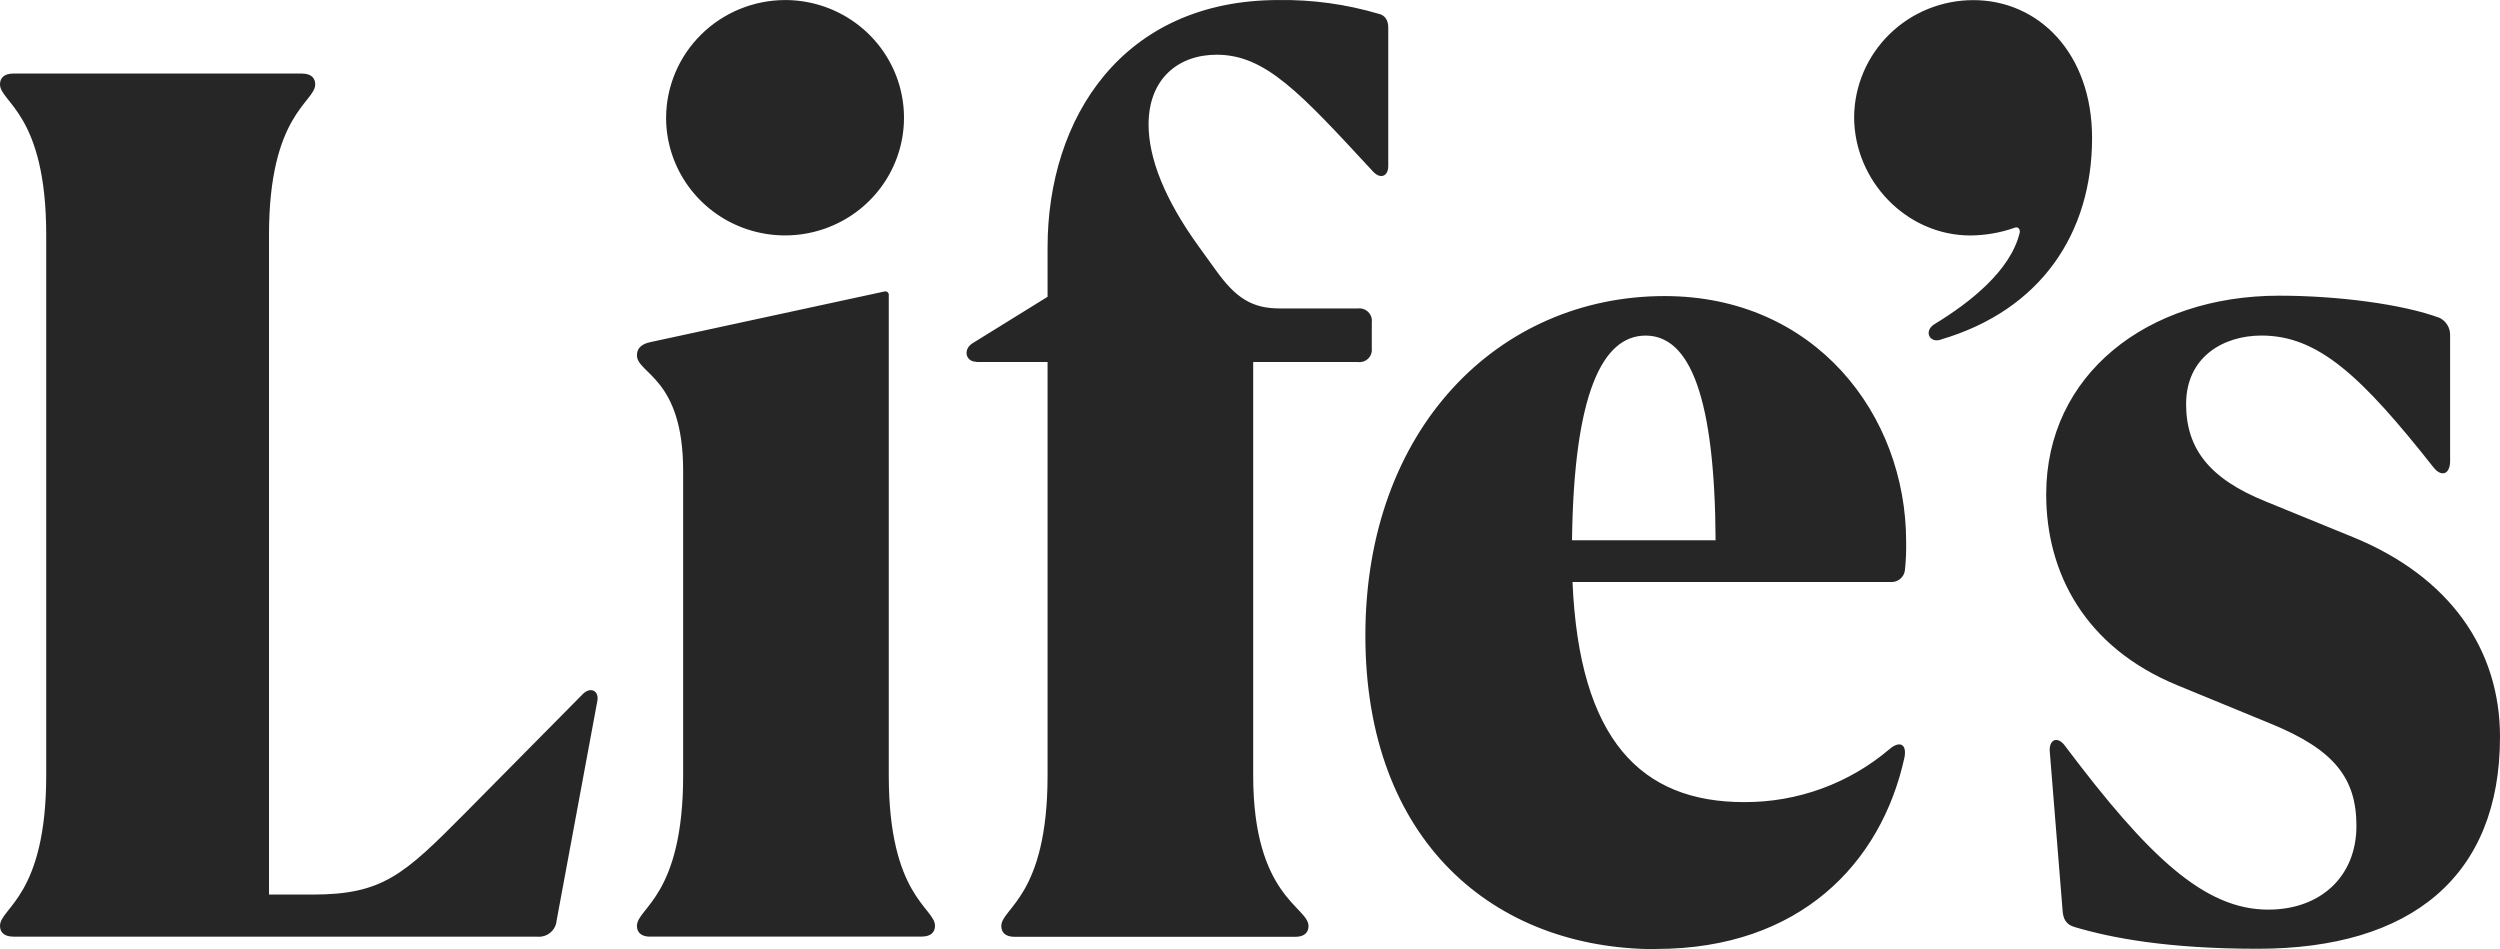<svg width="590" height="224" viewBox="0 0 590 224" fill="none" xmlns="http://www.w3.org/2000/svg">
<path d="M532.828 223.908C568.998 223.908 590 206.857 590 173.898C590 153.303 578.227 136.114 555.254 126.74L534.73 118.359C521.371 112.968 515.922 105.857 515.922 95.351C515.922 84.269 524.673 79.189 533.715 79.189C547.075 79.189 557.26 88.702 574.354 110.359C576.22 112.668 578.227 111.917 578.227 108.789V79.155C578.257 78.31 578.043 77.474 577.611 76.745C577.18 76.015 576.548 75.422 575.789 75.033C567.026 71.766 551.66 69.781 537.88 69.781C506.728 69.781 482.902 88.39 482.902 116.662C482.902 135.26 492.085 152.738 513.763 161.684L535.874 170.781C550.808 176.888 556.117 183.561 556.117 194.92C556.117 206.857 547.646 214.672 535.302 214.672C520.227 214.672 507.019 202.17 487.348 176.034C485.621 173.621 483.474 174.475 483.754 177.454L486.776 214.949C486.916 216.946 487.639 218.216 489.646 218.794C498.257 221.345 511.465 223.908 532.817 223.908M457.98 80.147C481.666 73.221 493.73 55.004 493.73 32.562C493.73 12.533 481.094 0.031 465.727 0.031C458.31 0.021 451.189 2.912 445.916 8.073C440.643 13.234 437.644 20.248 437.573 27.587C437.573 42.652 449.918 55.57 464.992 55.57C468.572 55.548 472.123 54.928 475.493 53.734C476.205 53.446 476.788 54.011 476.66 54.889C474.513 63.836 464.992 71.362 456.568 76.477C453.978 78.046 455.273 81.025 458.003 80.171M370.997 127.502C371.429 92.869 378.173 79.201 388.371 79.201C398.872 79.201 404.705 93.827 404.88 127.502H370.997ZM390.833 223.954C424.856 223.954 443.956 203.636 449.416 178.931C450.128 175.664 448.401 174.672 445.916 176.796C436.374 184.919 424.188 189.358 411.601 189.298C387.344 189.298 372.701 174.672 371.114 137.349H446.067C446.486 137.392 446.909 137.353 447.312 137.233C447.715 137.113 448.091 136.915 448.416 136.651C448.742 136.387 449.011 136.062 449.209 135.694C449.406 135.327 449.528 134.924 449.568 134.509C449.804 132.289 449.897 130.057 449.848 127.825C449.848 97.81 428.321 69.873 392.851 69.873C353.811 69.873 322.227 100.985 322.227 149.99C322.227 198.476 352.563 224 390.844 224M230.425 85.435H247.227V183.03C247.227 211.578 236.306 214.28 236.306 218.54C236.306 219.959 237.169 221.091 239.468 221.091H305.658C307.992 221.091 308.809 219.936 308.809 218.54C308.809 213.991 295.753 211.613 295.753 183.03V85.435H320.441C320.876 85.494 321.318 85.455 321.736 85.322C322.153 85.188 322.534 84.963 322.852 84.664C323.169 84.364 323.414 83.998 323.568 83.591C323.723 83.185 323.783 82.75 323.743 82.318V76.061C323.798 75.619 323.75 75.17 323.604 74.749C323.457 74.328 323.216 73.946 322.897 73.631C322.579 73.316 322.193 73.077 321.767 72.932C321.341 72.787 320.888 72.74 320.441 72.794H302.065C295.601 72.794 291.727 70.485 286.897 63.709L282.731 57.937C274.972 47.143 271.064 37.48 271.064 29.388C271.064 18.594 278.064 12.914 287.142 12.914C298.634 12.914 306.814 21.861 323.895 40.331C325.762 42.456 327.629 41.601 327.629 39.177V6.507C327.629 4.66 326.765 3.529 325.295 3.24C317.666 0.987 309.734 -0.103 301.773 0.008C264.88 0.008 247.227 27.852 247.227 58.398V70.046L229.562 80.979C227.228 82.399 227.835 85.377 230.425 85.377M157.199 27.714C157.185 33.207 158.818 38.581 161.891 43.157C164.964 47.732 169.339 51.303 174.464 53.417C179.588 55.532 185.231 56.096 190.679 55.038C196.127 53.98 201.136 51.347 205.072 47.472C209.008 43.597 211.694 38.655 212.79 33.27C213.887 27.884 213.345 22.298 211.233 17.218C209.122 12.137 205.534 7.79 200.926 4.727C196.317 1.664 190.893 0.021 185.341 0.008C177.904 0.017 170.773 2.934 165.501 8.124C160.229 13.314 157.245 20.356 157.199 27.714ZM153.477 221.033H217.497C219.831 221.033 220.659 219.879 220.659 218.482C220.659 214.222 209.75 211.555 209.75 182.972V69.642C209.764 69.514 209.746 69.385 209.698 69.265C209.65 69.145 209.573 69.039 209.475 68.955C209.376 68.871 209.258 68.812 209.131 68.783C209.005 68.754 208.873 68.756 208.747 68.788L153.617 80.713C151.458 81.14 150.315 82.133 150.315 83.842C150.315 88.252 161.224 89.094 161.224 111.121V182.995C161.224 211.544 150.315 214.245 150.315 218.505C150.315 219.925 151.178 221.056 153.477 221.056M3.162 221.056H126.769C127.327 221.108 127.889 221.05 128.423 220.885C128.957 220.72 129.453 220.451 129.881 220.094C130.309 219.737 130.661 219.3 130.916 218.807C131.171 218.314 131.324 217.776 131.366 217.224L140.981 165.378C141.412 162.966 139.254 161.915 137.387 163.959L109.711 191.942C95.348 206.43 90.32 211.117 73.81 211.117H63.484V55.42C63.484 26.871 74.393 24.17 74.393 19.91C74.393 18.49 73.53 17.359 71.231 17.359H3.162C0.828 17.359 0 18.513 0 19.91C0 24.17 10.909 26.836 10.909 55.42V182.983C10.909 211.532 0 214.234 0 218.493C0 219.913 0.863 221.045 3.162 221.045" fill="#262626" style="transition: 0.5s"/>
</svg>
